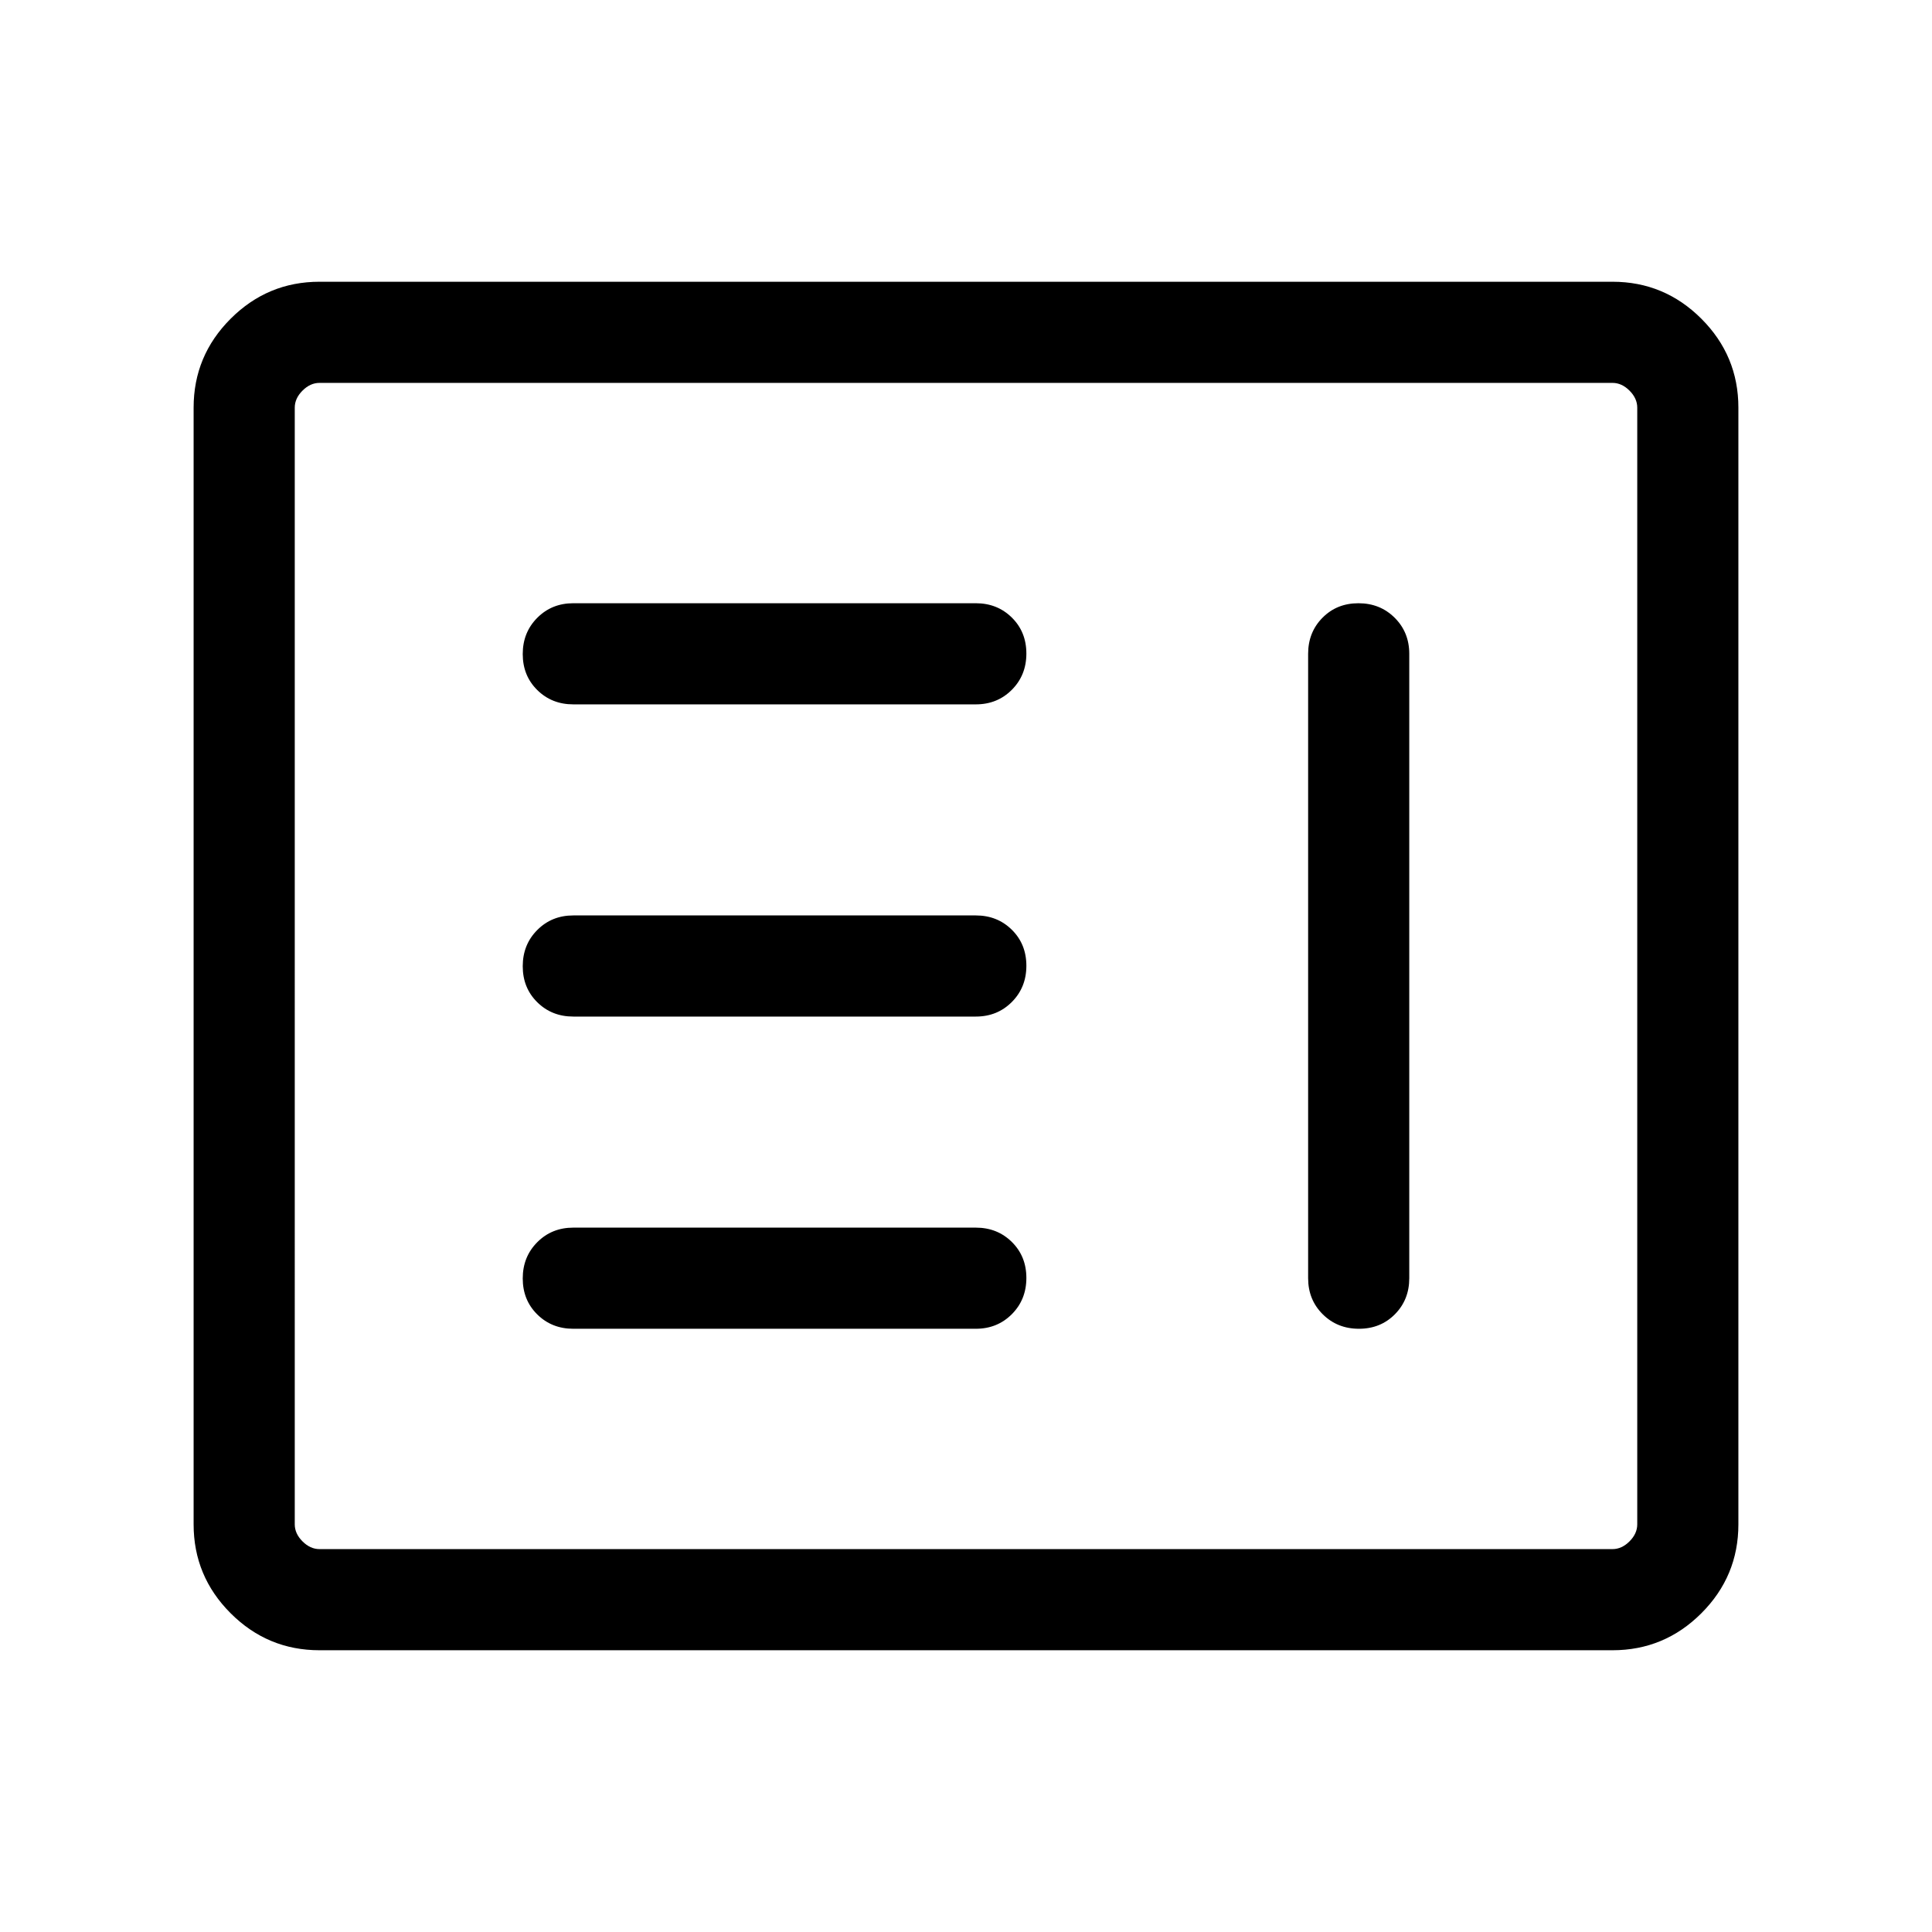 <svg xmlns="http://www.w3.org/2000/svg" height="40" viewBox="0 -960 960 960" width="40"><path d="M284.872-299.744h200q10.698 0 17.913-7.25 7.214-7.249 7.214-17.999t-7.214-17.878q-7.215-7.128-17.913-7.128h-200q-10.699 0-17.913 7.249-7.215 7.25-7.215 18t7.215 17.878q7.214 7.128 17.913 7.128Zm390.135-360.512q-10.75 0-17.878 7.215-7.128 7.214-7.128 17.913v310.256q0 10.699 7.249 17.913 7.25 7.215 18 7.215t17.878-7.215q7.128-7.214 7.128-17.913v-310.256q0-10.699-7.25-17.913-7.249-7.215-17.999-7.215ZM284.872-454.873h200q10.698 0 17.913-7.249 7.214-7.249 7.214-17.999t-7.214-17.878q-7.215-7.128-17.913-7.128h-200q-10.699 0-17.913 7.249-7.215 7.249-7.215 17.999t7.215 17.878q7.214 7.128 17.913 7.128Zm0-155.128h200q10.698 0 17.913-7.249 7.214-7.25 7.214-18t-7.214-17.878q-7.215-7.128-17.913-7.128h-200q-10.699 0-17.913 7.25-7.215 7.249-7.215 17.999t7.215 17.878q7.214 7.128 17.913 7.128Zm-126.102 470q-25.788 0-44.176-18.388-18.387-18.388-18.387-44.176v-554.87q0-25.788 18.387-44.176 18.388-18.388 44.176-18.388h642.46q25.788 0 44.176 18.388 18.387 18.388 18.387 44.176v554.87q0 25.788-18.387 44.176-18.388 18.388-44.176 18.388H158.77Zm0-50.255h642.46q4.616 0 8.462-3.847 3.847-3.846 3.847-8.462v-554.87q0-4.616-3.847-8.462-3.846-3.847-8.462-3.847H158.77q-4.616 0-8.462 3.847-3.846 3.846-3.846 8.462v554.87q0 4.616 3.846 8.462 3.846 3.847 8.462 3.847Zm-12.308 0V-769.744-190.256Z"/></svg>